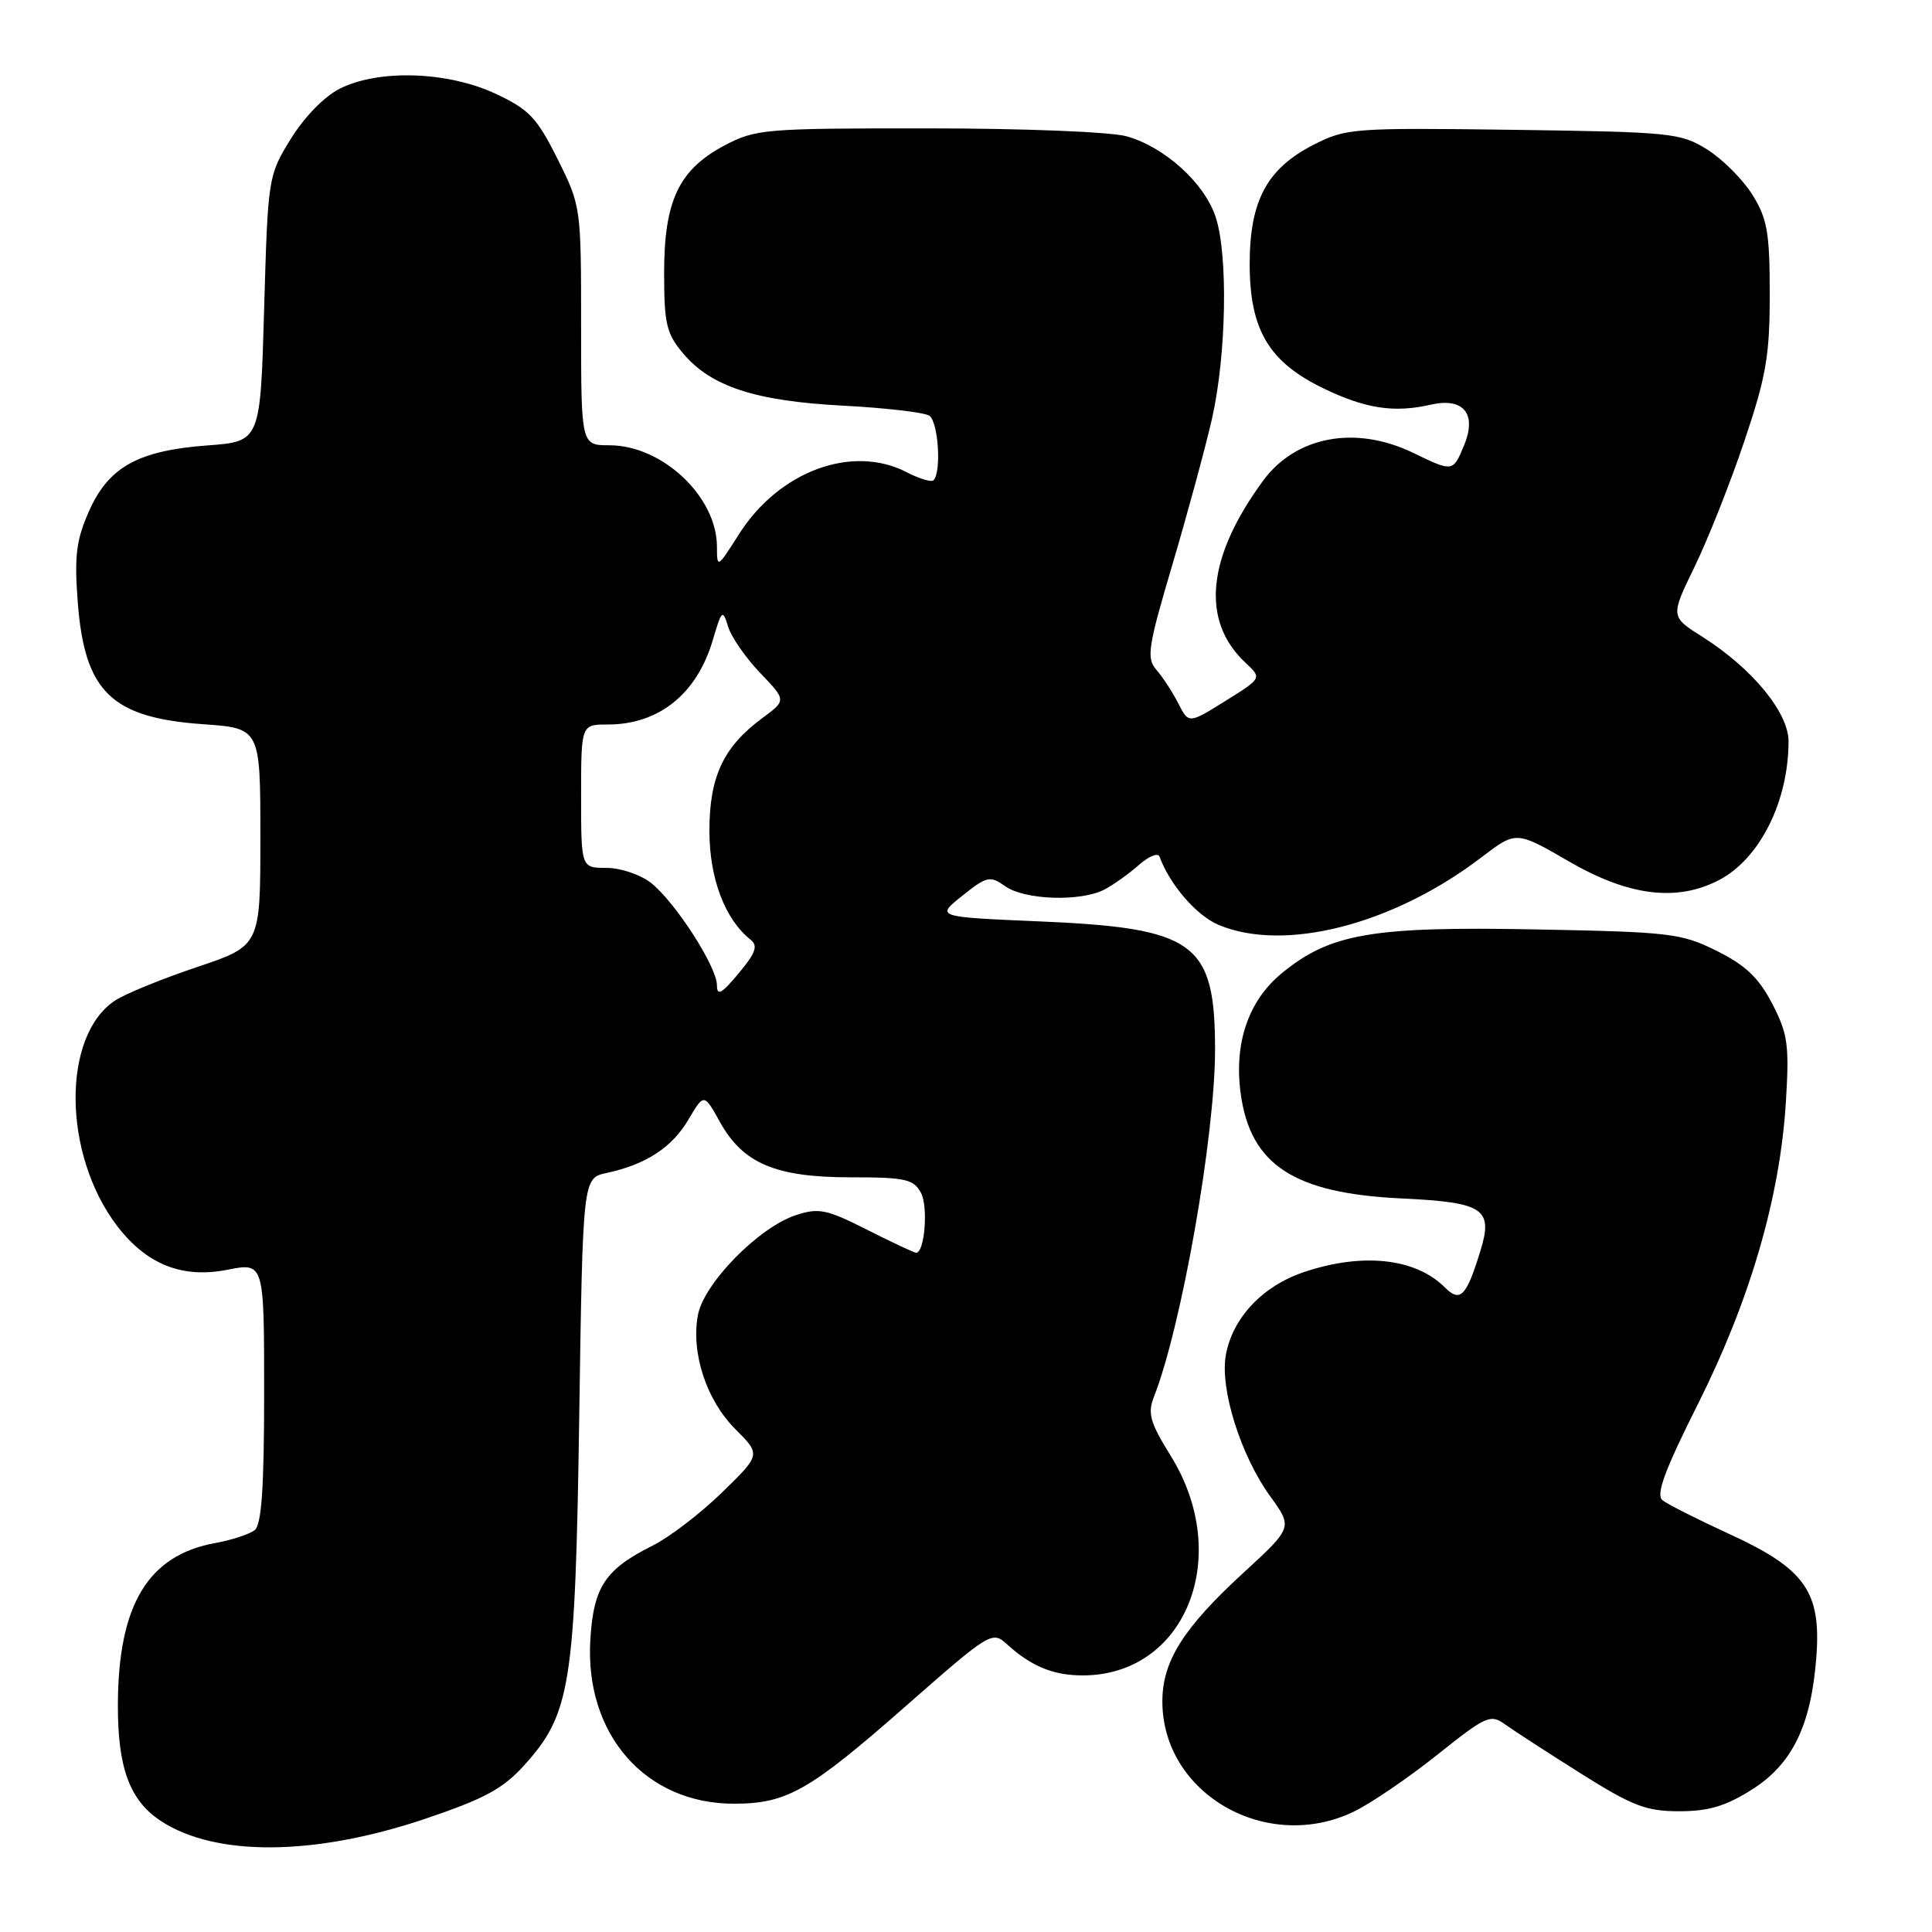 <?xml version="1.0" encoding="UTF-8" standalone="no"?>
<!DOCTYPE svg PUBLIC "-//W3C//DTD SVG 1.1//EN" "http://www.w3.org/Graphics/SVG/1.1/DTD/svg11.dtd" >
<svg xmlns="http://www.w3.org/2000/svg" xmlns:xlink="http://www.w3.org/1999/xlink" version="1.1" viewBox="0 0 256 256">
 <g >
 <path fill="currentColor"
d=" M 56.25 241.03 C 64.15 238.37 66.64 237.03 69.44 233.93 C 75.62 227.10 76.22 223.32 76.75 187.81 C 77.22 156.11 77.22 156.11 80.36 155.43 C 85.58 154.31 89.03 152.06 91.21 148.37 C 93.28 144.86 93.28 144.86 95.40 148.68 C 98.46 154.17 102.77 156.00 112.71 156.00 C 119.98 156.00 121.06 156.24 122.03 158.06 C 123.02 159.90 122.52 166.00 121.39 166.00 C 121.15 166.00 118.22 164.63 114.90 162.95 C 109.50 160.22 108.48 160.02 105.44 161.02 C 100.53 162.64 93.27 170.04 92.48 174.24 C 91.54 179.26 93.60 185.53 97.45 189.38 C 100.82 192.75 100.82 192.75 95.66 197.77 C 92.82 200.54 88.70 203.69 86.50 204.79 C 80.17 207.95 78.64 210.27 78.22 217.31 C 77.48 229.82 85.53 239.00 97.24 239.00 C 104.25 239.00 107.21 237.32 119.96 226.12 C 131.27 216.19 131.46 216.08 133.46 217.90 C 136.67 220.81 139.58 222.00 143.47 222.00 C 157.11 222.00 163.42 206.23 155.11 192.88 C 152.39 188.49 152.04 187.28 152.90 185.09 C 156.56 175.78 161.00 150.53 161.00 139.10 C 161.00 124.88 158.38 122.97 137.74 122.09 C 123.99 121.50 123.99 121.50 127.50 118.70 C 130.79 116.08 131.17 116.00 133.23 117.45 C 135.81 119.26 143.17 119.50 146.32 117.88 C 147.52 117.26 149.57 115.79 150.89 114.63 C 152.20 113.46 153.44 112.95 153.64 113.50 C 155.01 117.24 158.56 121.34 161.49 122.56 C 170.24 126.22 184.63 122.51 196.30 113.60 C 200.90 110.09 200.90 110.09 207.92 114.16 C 215.82 118.73 222.16 119.52 227.75 116.63 C 233.15 113.84 236.98 106.22 236.99 98.25 C 237.00 94.42 232.19 88.57 225.59 84.39 C 221.33 81.70 221.33 81.70 224.54 75.10 C 226.31 71.47 229.27 64.00 231.12 58.50 C 234.02 49.92 234.50 47.15 234.50 39.00 C 234.50 30.83 234.18 28.98 232.20 25.80 C 230.93 23.77 228.23 21.07 226.20 19.80 C 222.68 17.61 221.45 17.49 200.50 17.20 C 179.23 16.92 178.35 16.99 174.02 19.20 C 167.86 22.36 165.59 26.62 165.59 34.99 C 165.59 43.66 168.11 47.94 175.30 51.43 C 180.90 54.15 184.72 54.74 189.59 53.62 C 193.92 52.63 195.73 54.83 194.00 59.00 C 192.53 62.56 192.53 62.56 187.24 60.00 C 179.62 56.32 171.72 57.79 167.38 63.68 C 159.90 73.86 159.08 82.27 165.05 87.83 C 167.22 89.86 167.22 89.86 162.37 92.88 C 157.51 95.91 157.51 95.91 156.13 93.20 C 155.37 91.72 154.07 89.72 153.24 88.77 C 151.88 87.22 152.09 85.82 155.36 74.77 C 157.36 68.02 159.71 59.35 160.59 55.50 C 162.50 47.11 162.75 33.80 161.08 28.75 C 159.60 24.25 154.30 19.46 149.28 18.06 C 147.16 17.47 135.59 17.01 122.91 17.01 C 101.33 17.00 100.12 17.10 96.01 19.27 C 89.95 22.48 88.00 26.59 88.00 36.16 C 88.00 42.90 88.31 44.21 90.50 46.81 C 94.20 51.22 100.07 53.14 111.67 53.75 C 117.26 54.04 122.41 54.64 123.12 55.07 C 124.33 55.82 124.78 62.56 123.69 63.64 C 123.41 63.92 121.82 63.44 120.14 62.57 C 112.92 58.84 103.22 62.43 97.92 70.78 C 95.06 75.29 95.00 75.33 95.00 72.45 C 94.99 65.81 87.78 59.01 80.75 59.00 C 77.00 59.00 77.00 59.00 77.00 43.16 C 77.00 27.41 76.98 27.28 73.87 21.05 C 71.13 15.57 70.10 14.49 65.62 12.40 C 59.28 9.45 50.17 9.16 45.02 11.75 C 42.97 12.78 40.31 15.52 38.52 18.42 C 35.53 23.29 35.50 23.49 35.00 40.92 C 34.50 58.50 34.50 58.50 27.50 59.02 C 18.30 59.70 14.38 61.88 11.78 67.76 C 10.10 71.56 9.84 73.67 10.30 79.75 C 11.20 91.64 14.73 95.10 26.89 95.96 C 34.50 96.50 34.50 96.50 34.50 110.91 C 34.50 125.32 34.50 125.32 26.11 128.14 C 21.49 129.69 16.61 131.68 15.27 132.56 C 8.16 137.22 8.29 152.95 15.51 162.43 C 19.42 167.55 24.14 169.43 30.13 168.25 C 35.00 167.29 35.00 167.29 35.00 184.52 C 35.00 197.11 34.66 202.02 33.75 202.75 C 33.06 203.29 30.72 204.06 28.53 204.46 C 19.63 206.06 15.66 212.63 15.62 225.86 C 15.59 234.26 17.19 238.58 21.32 241.29 C 28.56 246.04 41.64 245.94 56.25 241.03 Z  M 179.43 240.03 C 181.67 238.94 186.62 235.57 190.43 232.53 C 196.91 227.36 197.50 227.09 199.43 228.49 C 200.57 229.31 205.08 232.23 209.46 234.99 C 216.32 239.31 218.12 240.00 222.51 240.00 C 226.41 240.00 228.68 239.32 232.15 237.12 C 237.52 233.72 240.00 228.59 240.68 219.50 C 241.32 210.90 239.17 207.87 229.22 203.30 C 224.97 201.35 220.95 199.32 220.29 198.79 C 219.38 198.06 220.55 194.87 225.04 185.93 C 231.91 172.21 235.87 158.60 236.64 146.00 C 237.10 138.45 236.90 137.00 234.83 133.00 C 233.06 129.58 231.30 127.90 227.50 126.01 C 222.79 123.66 221.38 123.49 203.36 123.15 C 181.69 122.74 176.19 123.71 169.77 129.02 C 165.39 132.65 163.49 138.28 164.40 144.92 C 165.70 154.38 171.47 158.13 185.73 158.80 C 196.63 159.32 197.89 160.16 196.15 165.78 C 194.30 171.81 193.49 172.63 191.44 170.58 C 187.55 166.69 180.47 165.94 172.69 168.59 C 167.28 170.43 163.35 174.61 162.44 179.49 C 161.60 183.95 164.38 192.84 168.31 198.27 C 171.30 202.40 171.30 202.40 164.71 208.45 C 156.77 215.75 154.00 220.15 154.02 225.50 C 154.06 237.72 167.89 245.63 179.43 240.03 Z  M 95.00 130.55 C 95.00 128.10 89.46 119.51 86.25 116.98 C 84.86 115.89 82.22 115.00 80.37 115.00 C 77.00 115.00 77.00 115.00 77.00 105.50 C 77.00 96.00 77.00 96.00 80.55 96.00 C 87.30 96.00 92.34 91.95 94.44 84.84 C 95.63 80.81 95.76 80.69 96.47 83.01 C 96.88 84.38 98.79 87.14 100.71 89.15 C 104.20 92.79 104.20 92.79 101.04 95.13 C 95.84 98.97 94.00 102.90 94.00 110.12 C 94.01 116.42 96.06 121.82 99.46 124.52 C 100.47 125.32 100.13 126.28 97.87 128.98 C 95.62 131.68 95.00 132.02 95.00 130.55 Z "/>
</g>
</svg>